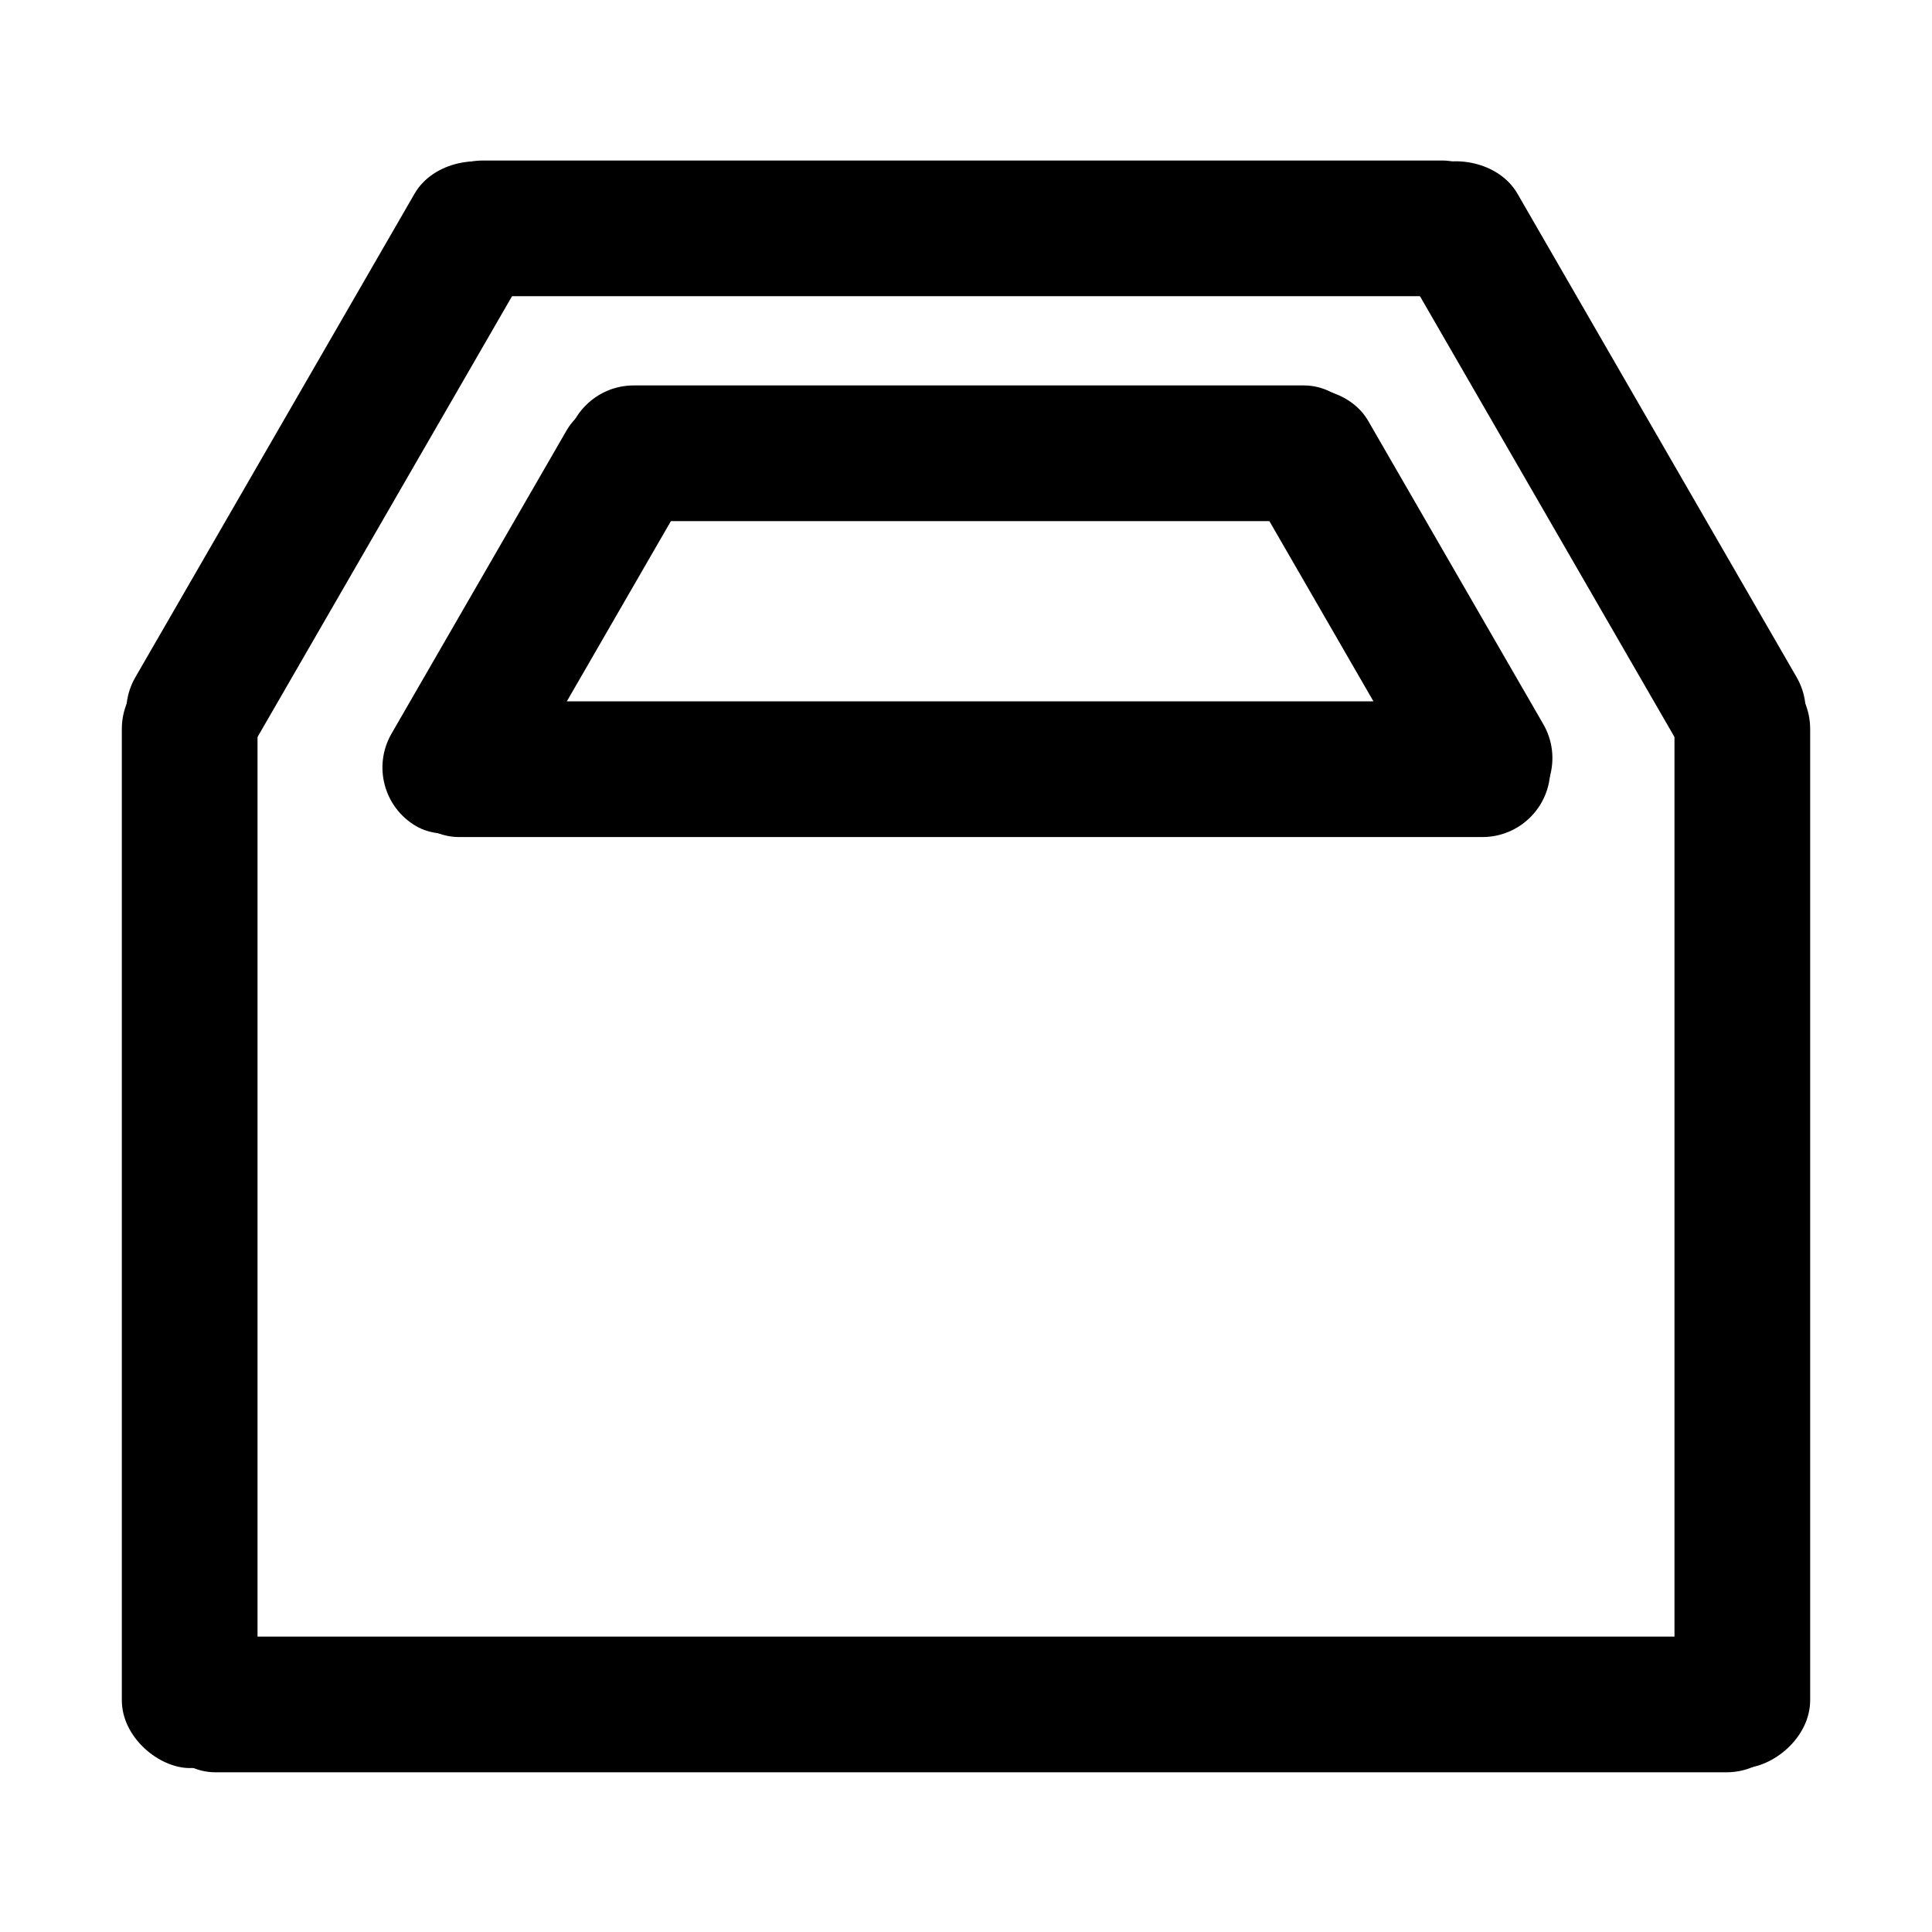<?xml version="1.0" encoding="UTF-8" standalone="no"?>
<!-- Created with Inkscape (http://www.inkscape.org/) -->
<svg
   xmlns:dc="http://purl.org/dc/elements/1.1/"
   xmlns:cc="http://creativecommons.org/ns#"
   xmlns:rdf="http://www.w3.org/1999/02/22-rdf-syntax-ns#"
   xmlns:svg="http://www.w3.org/2000/svg"
   xmlns="http://www.w3.org/2000/svg"
   xmlns:sodipodi="http://sodipodi.sourceforge.net/DTD/sodipodi-0.dtd"
   xmlns:inkscape="http://www.inkscape.org/namespaces/inkscape"
   width="48"
   height="48"
   id="svg2"
   sodipodi:version="0.32"
   inkscape:version="0.46+devel r20679"
   sodipodi:docname="package-x-generic.svg"
   inkscape:output_extension="org.inkscape.output.svg.inkscape"
   inkscape:export-filename="/home/hbons/Desktop/Intel/svn/moblin-ui-docs/in progress/draft visual UI/icons/icons.png"
   inkscape:export-xdpi="60.476192"
   inkscape:export-ydpi="60.476192"
   version="1.0">
  <sodipodi:namedview
     id="base"
     pagecolor="#ffffff"
     bordercolor="#dcdcdc"
     borderopacity="1"
     gridtolerance="10000"
     guidetolerance="10"
     objecttolerance="10"
     inkscape:pageopacity="0"
     inkscape:pageshadow="2"
     inkscape:zoom="1"
     inkscape:cx="28.1723"
     inkscape:cy="32.523738"
     inkscape:document-units="px"
     inkscape:current-layer="layer1"
     showgrid="false"
     inkscape:window-width="1280"
     inkscape:window-height="750"
     inkscape:window-x="0"
     inkscape:window-y="0"
     inkscape:snap-intersection-line-segments="false"
     inkscape:snap-bbox="true"
     inkscape:snap-nodes="false"
     inkscape:bbox-paths="true"
     inkscape:showpageshadow="false"
     showguides="false"
     inkscape:guide-bbox="true"
     inkscape:bbox-nodes="true"
     inkscape:snap-global="false">
    <inkscape:grid
       enabled="true"
       visible="true"
       id="grid4079"
       type="xygrid"
       empspacing="5" />
    <sodipodi:guide
       id="guide7317"
       position="566.053,854.147"
       orientation="1,0" />
  </sodipodi:namedview>
  <defs
     id="defs4">
    <inkscape:perspective
       sodipodi:type="inkscape:persp3d"
       inkscape:vp_x="0 : 24 : 1"
       inkscape:vp_y="0 : 1000 : 0"
       inkscape:vp_z="48 : 24 : 1"
       inkscape:persp3d-origin="24 : 16 : 1"
       id="perspective18" />
    <inkscape:perspective
       id="perspective2902"
       inkscape:persp3d-origin="0.5 : 0.33333333 : 1"
       inkscape:vp_z="1 : 0.5 : 1"
       inkscape:vp_y="0 : 1000 : 0"
       inkscape:vp_x="0 : 0.5 : 1"
       sodipodi:type="inkscape:persp3d" />
  </defs>
  <g
     style="display:inline"
     id="layer1"
     inkscape:groupmode="layer"
     inkscape:label="Layer 1">
    <rect
       style="fill:#000000;fill-opacity:1;stroke:none"
       id="rect5824"
       width="27.193"
       height="3.371"
       x="10.322"
       y="3.988"
       rx="1.685"
       ry="1.685" />
    <rect
       style="fill:#000000;fill-opacity:1;stroke:none"
       id="rect6700"
       width="40.917"
       height="3.371"
       x="3.663"
       y="40.661"
       rx="1.685"
       ry="1.685" />
    <rect
       ry="1.685"
       rx="1.685"
       y="9.576"
       x="14.061"
       height="3.371"
       width="20.023"
       id="rect2872"
       style="fill:#000000;fill-opacity:1;stroke:none" />
    <rect
       style="fill:#000000;fill-opacity:1;stroke:none"
       id="rect2878"
       width="28.802"
       height="3.371"
       x="9.714"
       y="17.425"
       rx="1.685"
       ry="1.685" />
    <rect
       ry="1.685"
       rx="1.686"
       y="26.873"
       x="21.332"
       height="3.371"
       width="17.244"
       id="rect2888"
       style="fill:#000000;fill-opacity:1;stroke:none"
       transform="matrix(0.5,0.866,0.866,-0.5,0,0)" />
    <rect
       transform="matrix(-0.5,0.866,-0.866,-0.5,0,0)"
       style="fill:#000000;fill-opacity:1;stroke:none;display:inline"
       id="rect2890"
       width="12.074"
       height="3.371"
       x="0.532"
       y="-20.909"
       rx="1.686"
       ry="1.685" />
    <rect
       ry="1.685"
       rx="1.686"
       y="20.839"
       x="24.366"
       height="3.371"
       width="12.074"
       id="rect2925"
       style="fill:#000000;fill-opacity:1;stroke:none;display:inline"
       transform="matrix(0.5,0.866,0.866,-0.5,0,0)" />
    <rect
       transform="matrix(0,1,-1,0,0,0)"
       style="fill:#000000;fill-opacity:1;stroke:none"
       id="rect2933"
       width="27.503"
       height="3.371"
       x="16.424"
       y="-44.973"
       rx="1.685"
       ry="1.685" />
    <rect
       transform="matrix(-0.5,0.866,-0.866,-0.5,0,0)"
       style="fill:#000000;fill-opacity:1;stroke:none"
       id="rect2935"
       width="17.244"
       height="3.371"
       x="-2.668"
       y="-14.697"
       rx="1.686"
       ry="1.685" />
    <rect
       ry="1.685"
       rx="1.685"
       y="3.027"
       x="16.424"
       height="3.371"
       width="27.503"
       id="rect2937"
       style="fill:#000000;fill-opacity:1;stroke:none"
       transform="matrix(0,1,1,0,0,0)" />
  </g>
</svg>
